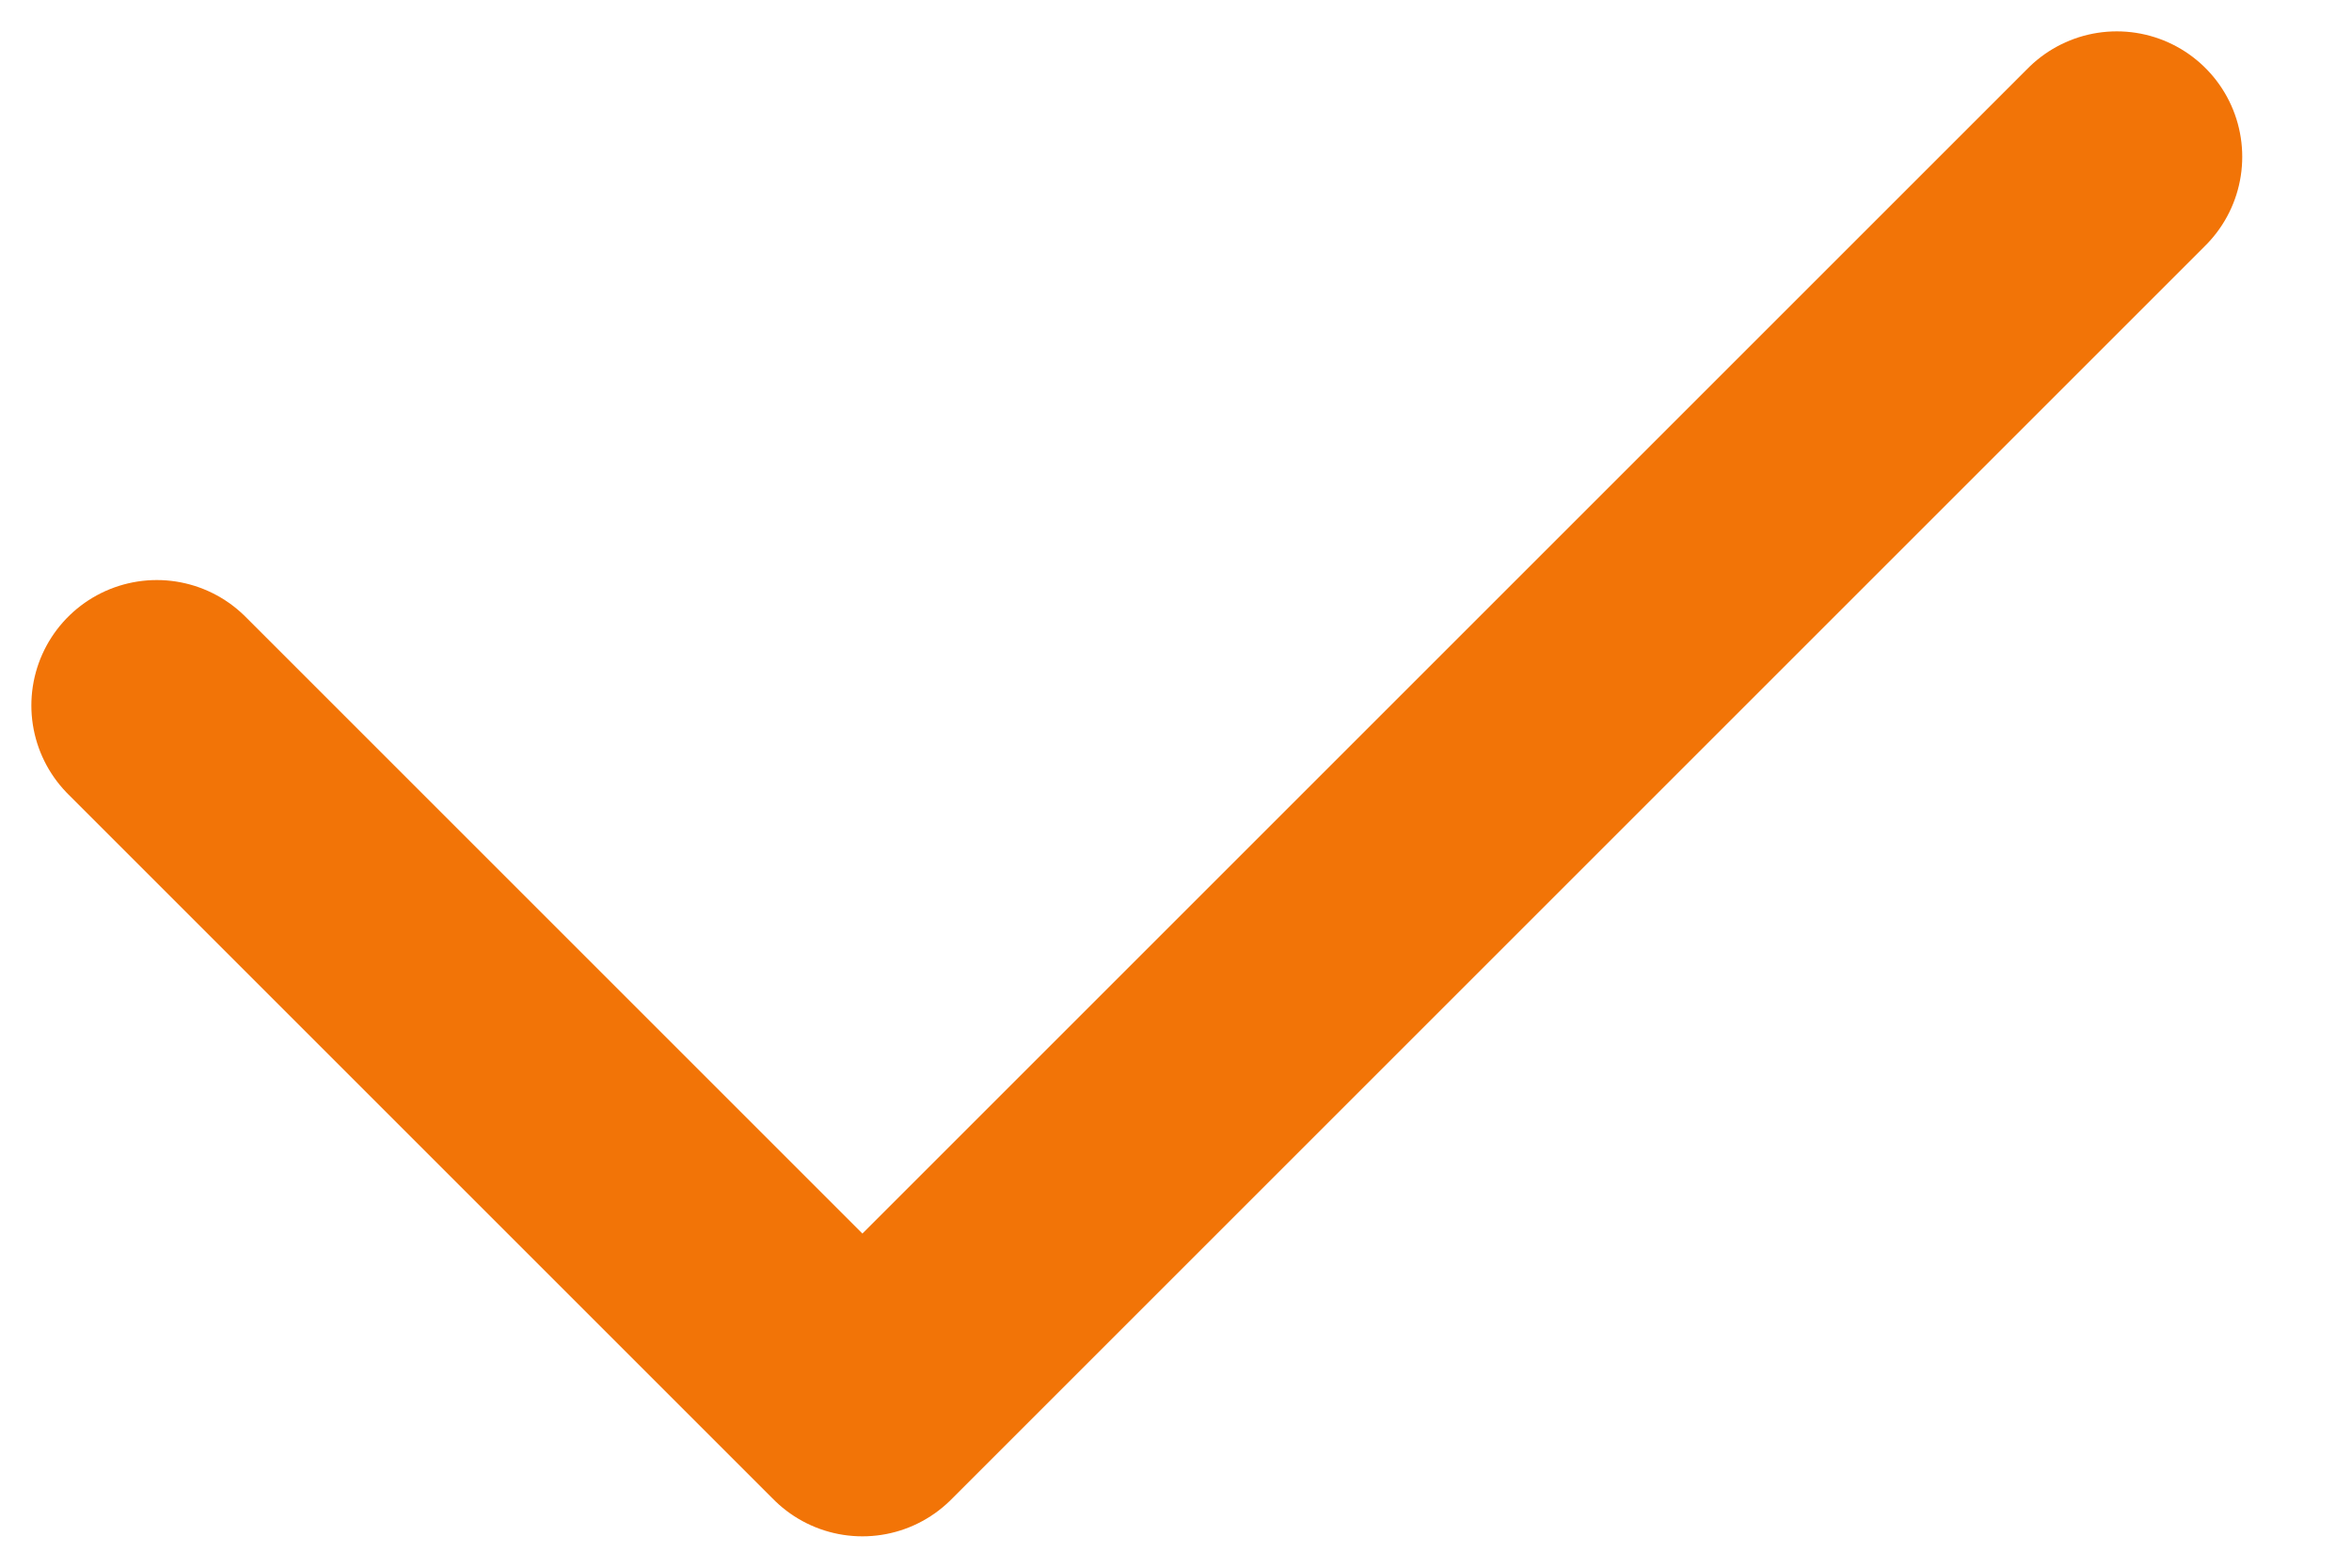 <svg width="15" height="10" viewBox="0 0 15 10" fill="none" xmlns="http://www.w3.org/2000/svg">
<path d="M1 4.5L5.5 9L13.5 1" stroke="#F27407" stroke-width="1.6" stroke-linecap="round" stroke-linejoin="round"/>
</svg>
